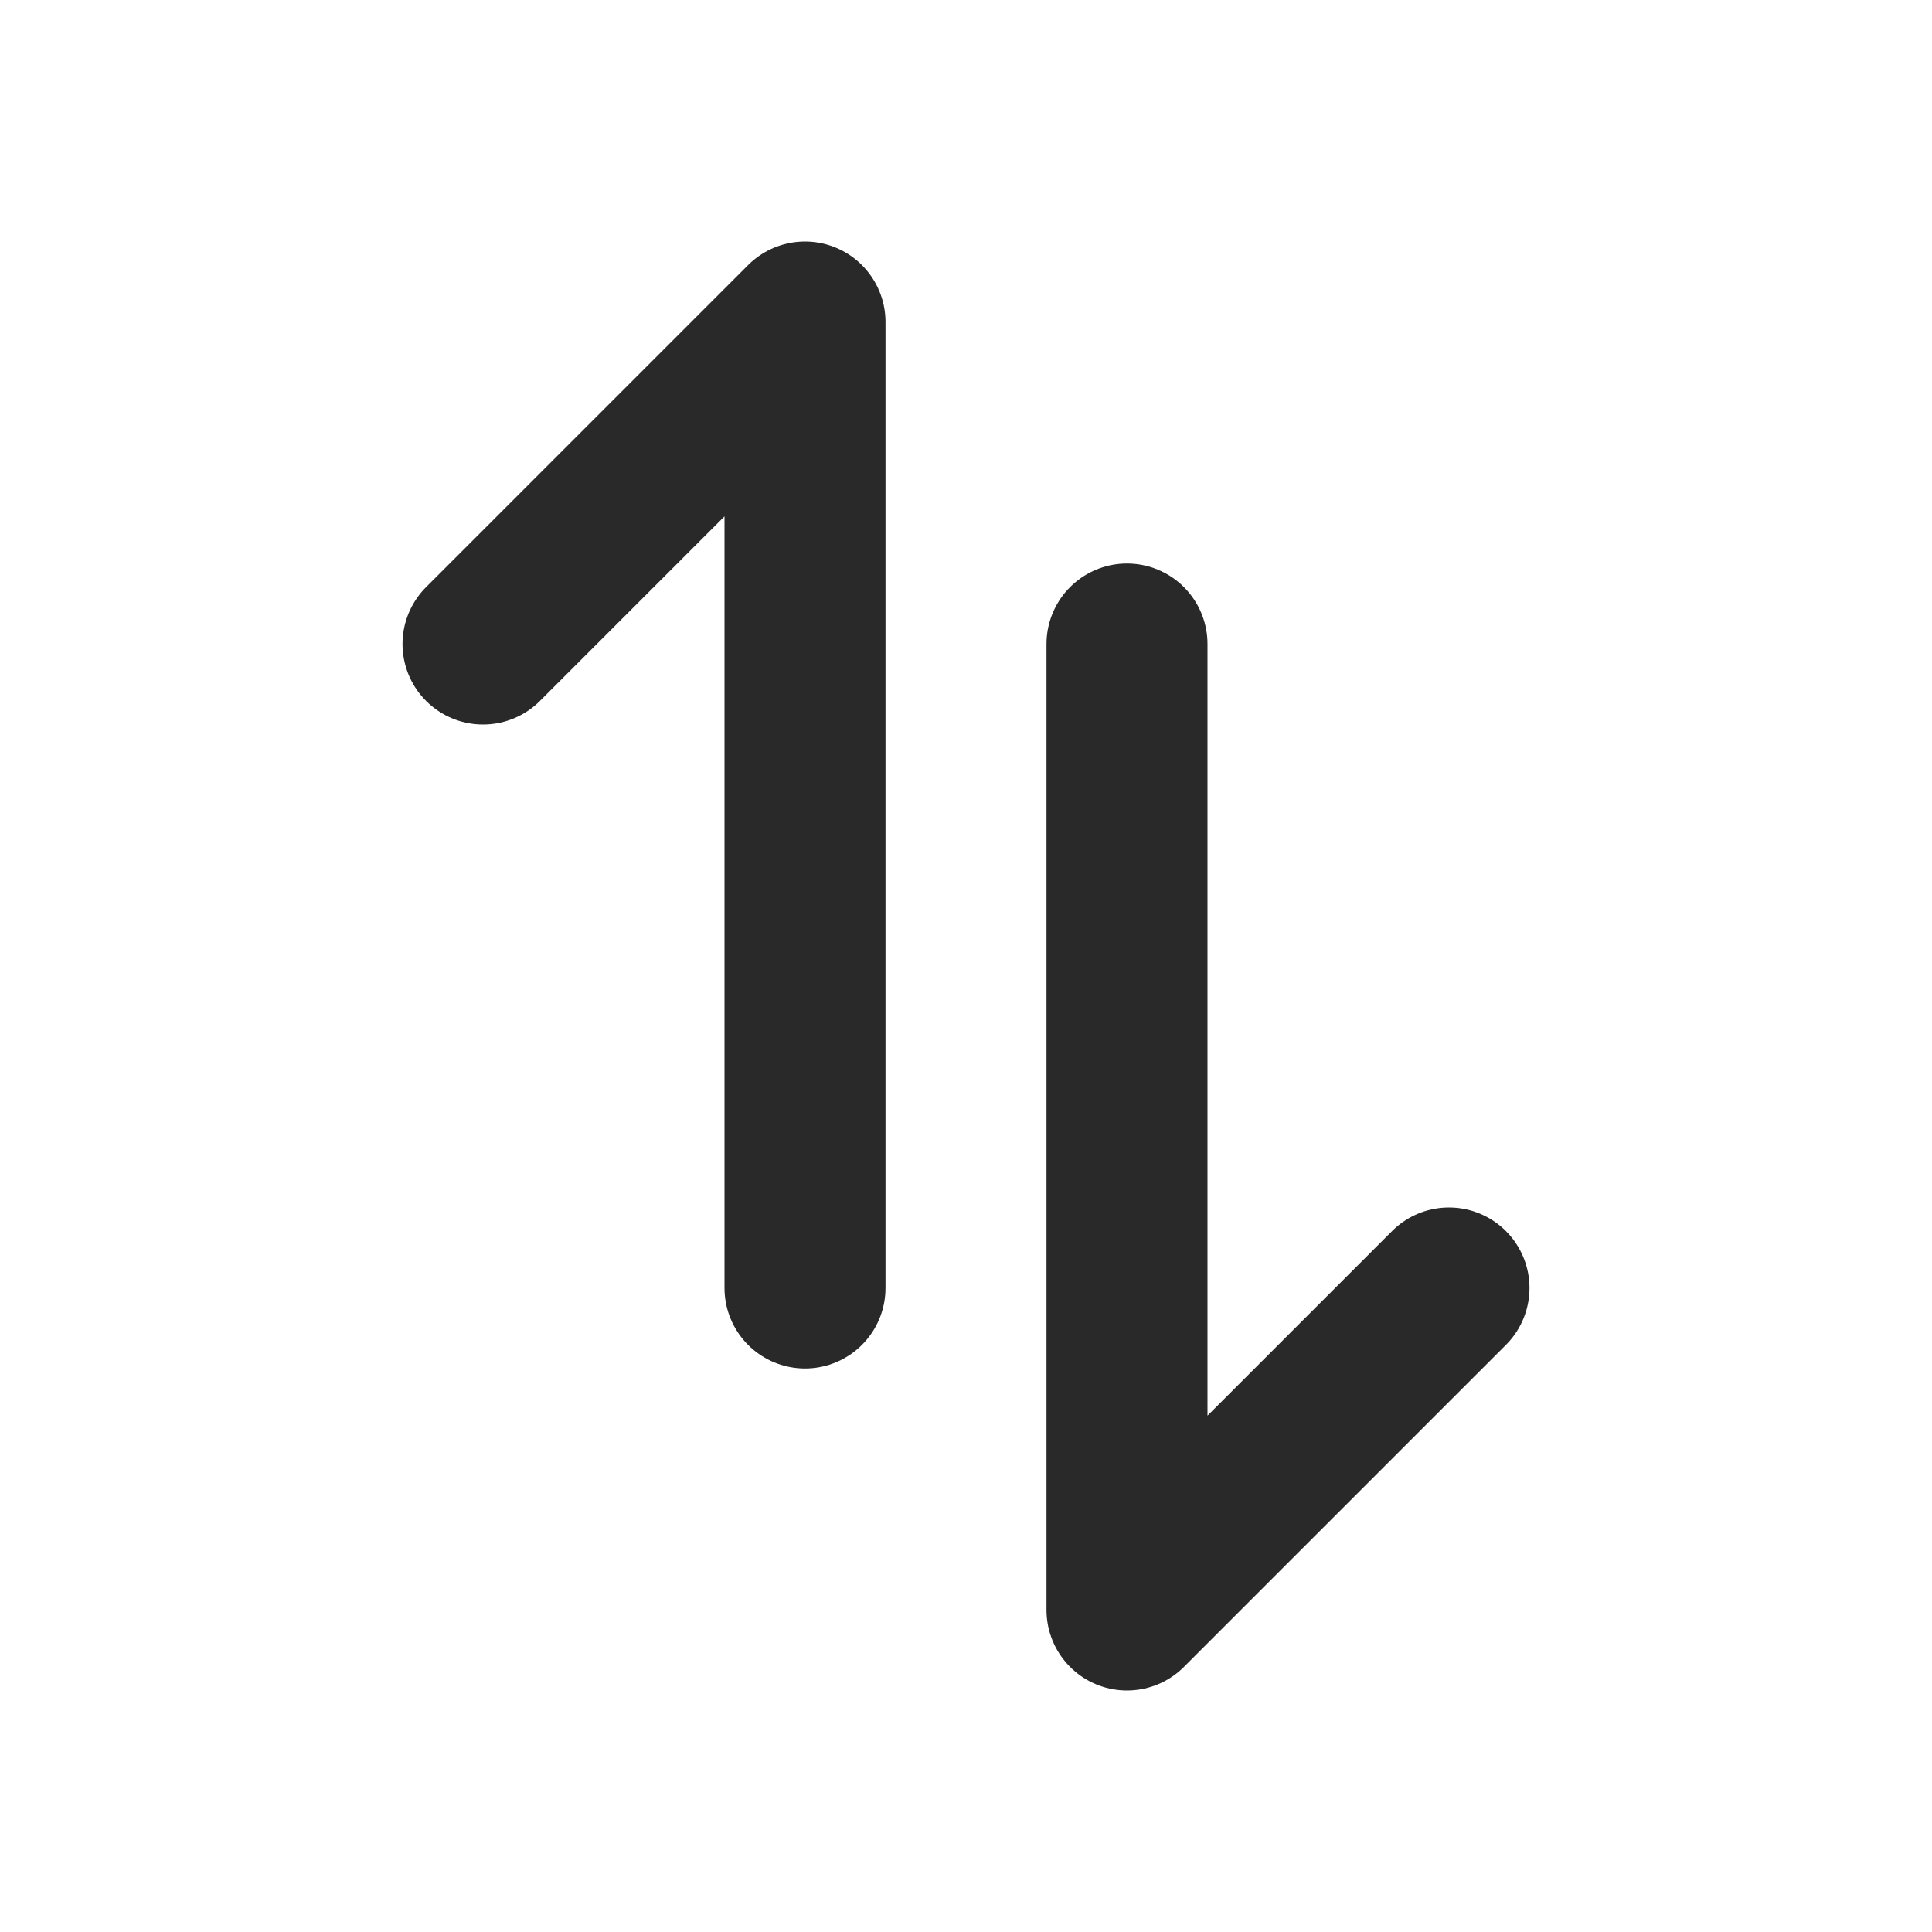 <svg width="24" height="24" viewBox="0 0 24 24" fill="none" xmlns="http://www.w3.org/2000/svg">
<path d="M14 8L14 20L18 16" stroke="#292929" stroke-width="2" stroke-linecap="round" stroke-linejoin="round"/>
<path d="M10 16L10 4L6 8" stroke="#292929" stroke-width="2" stroke-linecap="round" stroke-linejoin="round"/>
</svg>
